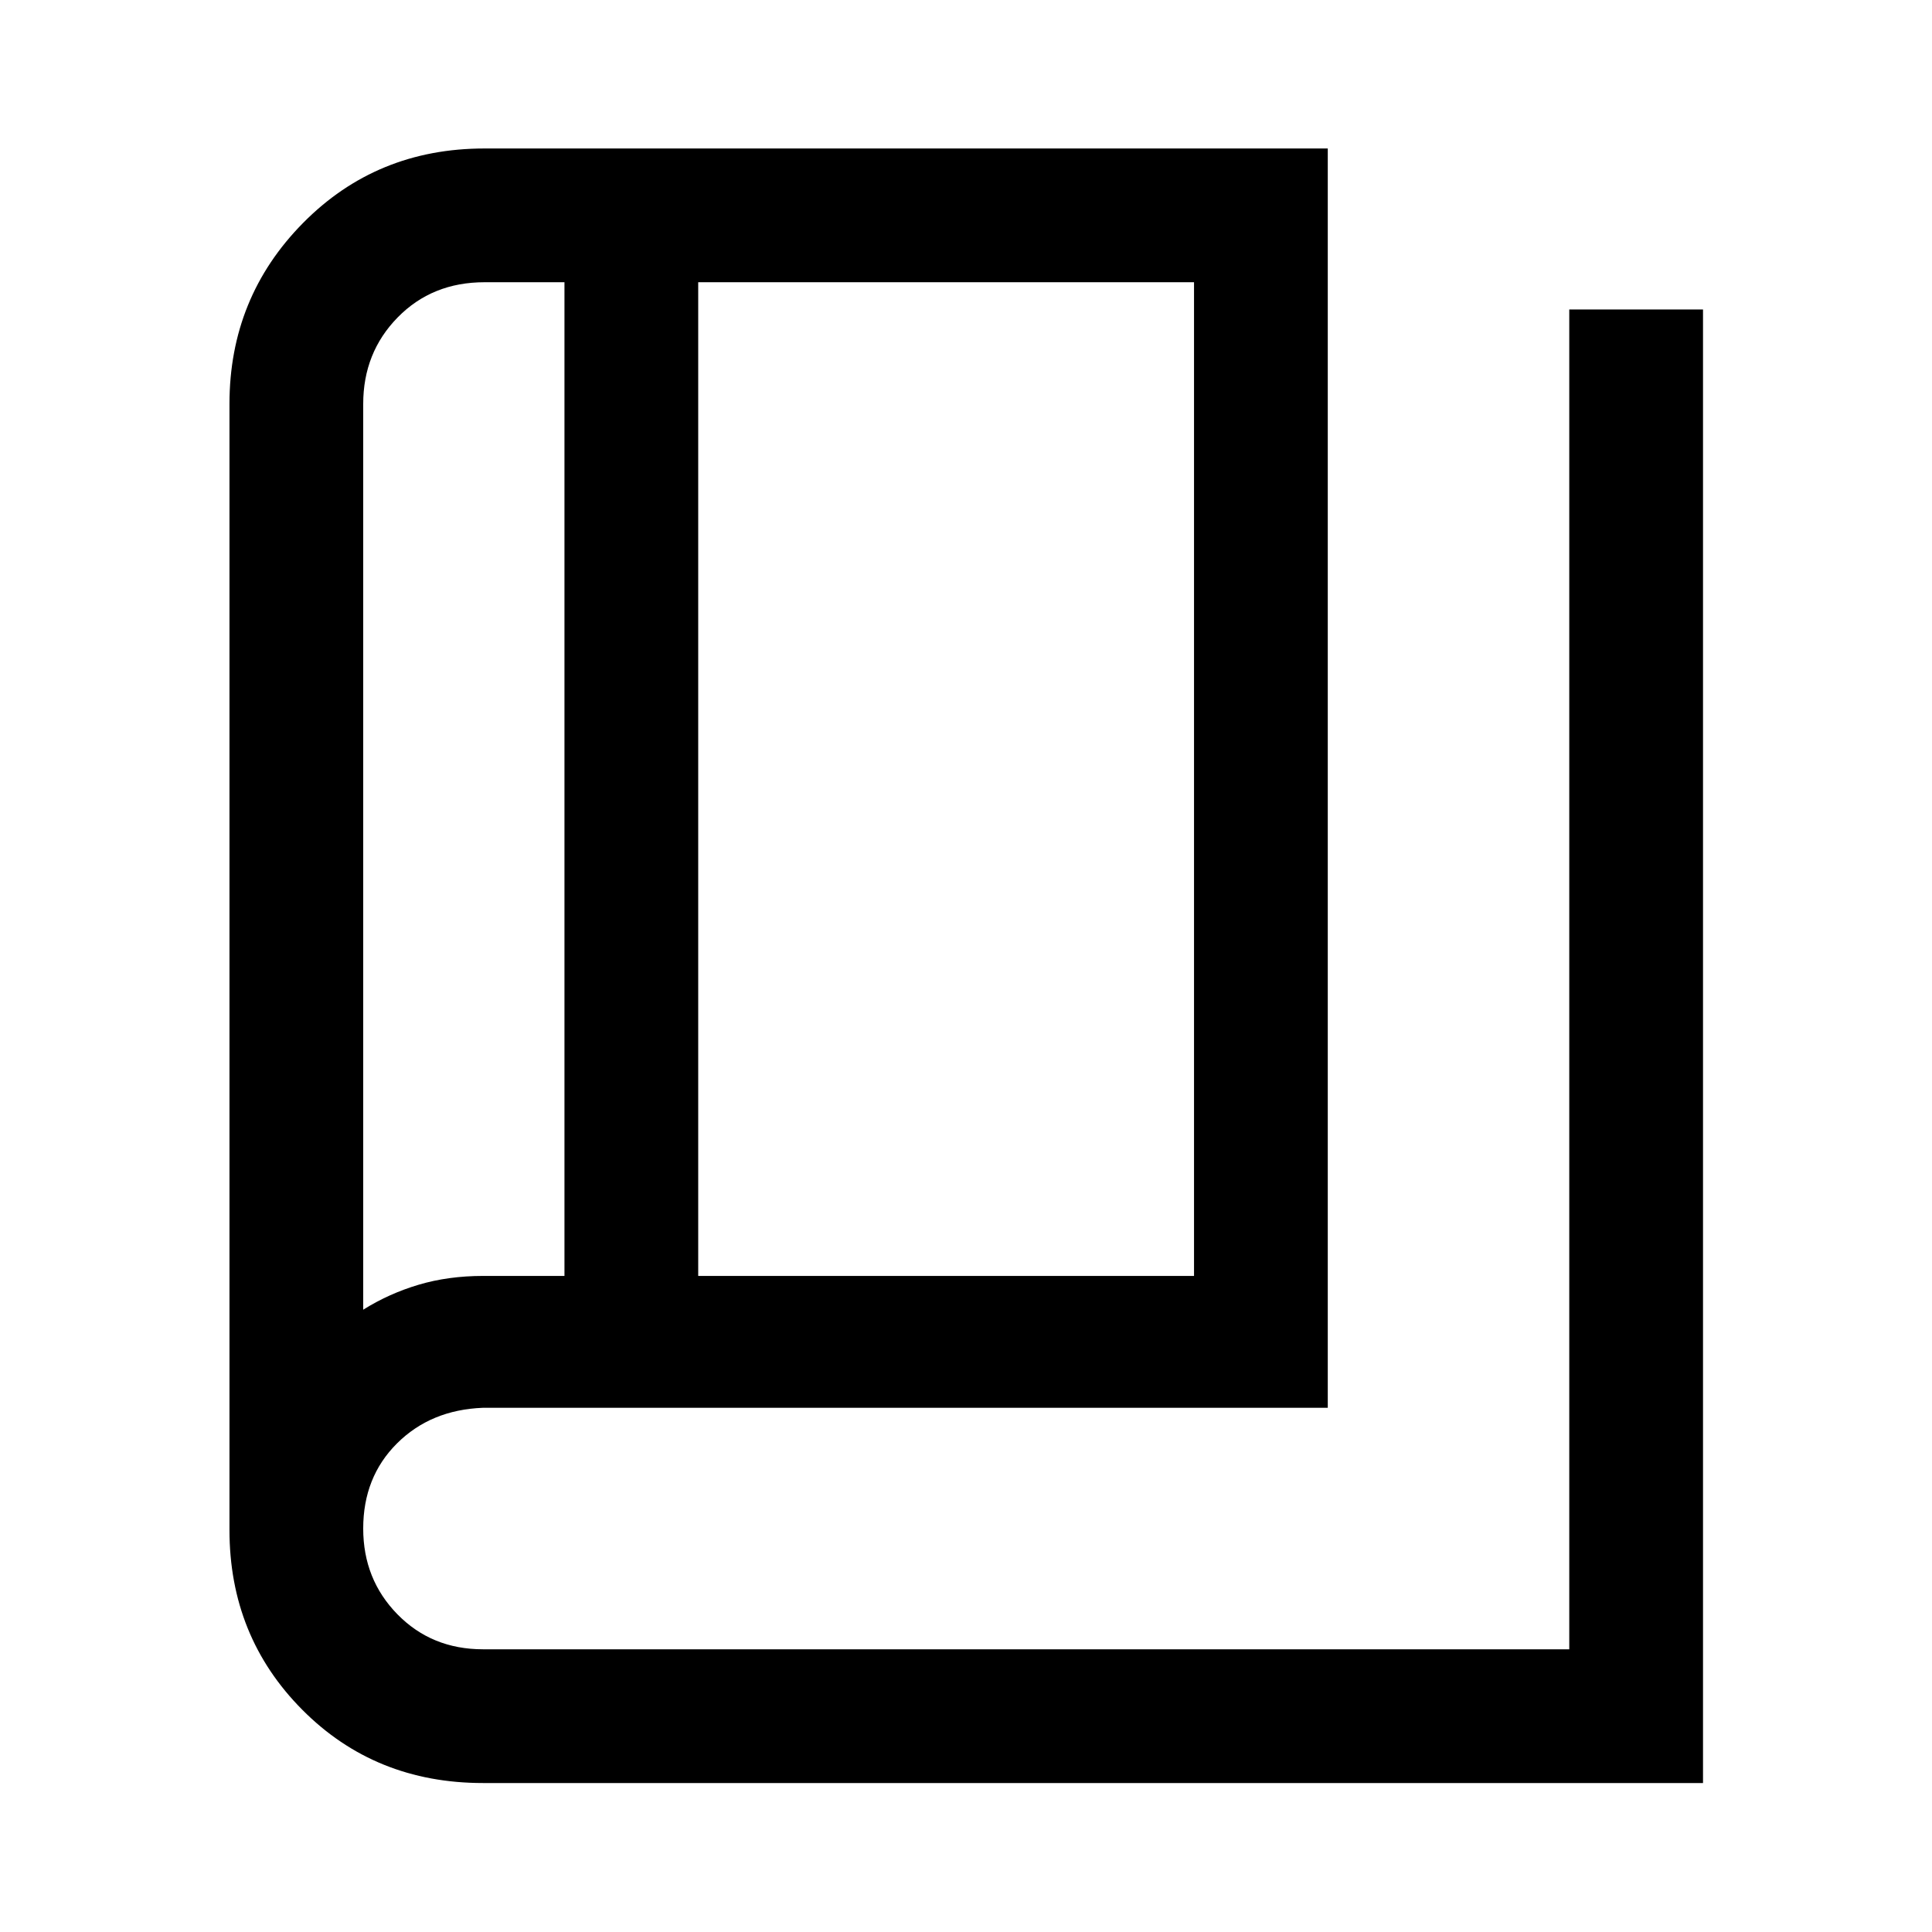 <svg xmlns="http://www.w3.org/2000/svg" width="48" height="48" viewBox="0 -960 960 960"><path d="M240-74.022q-53.63 0-89.804-36.413t-36.174-89.326v-559.522q0-52.889 36.552-89.912 36.553-37.023 90.143-37.023h419.044v625.74H240.002q-25.991 1-42.757 17.723-16.767 16.723-16.767 42.277 0 25.261 17.016 42.63 17.016 17.37 42.508 17.37h539.759v-665.74h66.457v732.196H240Zm106.935-251.956h246.369v-493.783H346.935v493.783Zm-66.457-.018v-493.765h-39.689q-26.072 0-43.191 17.489-17.12 17.489-17.12 42.989v450.065q12.835-8.034 27.562-12.406t32.063-4.372h40.375Zm-100-493.765v510.543-510.543Z"/></svg>
